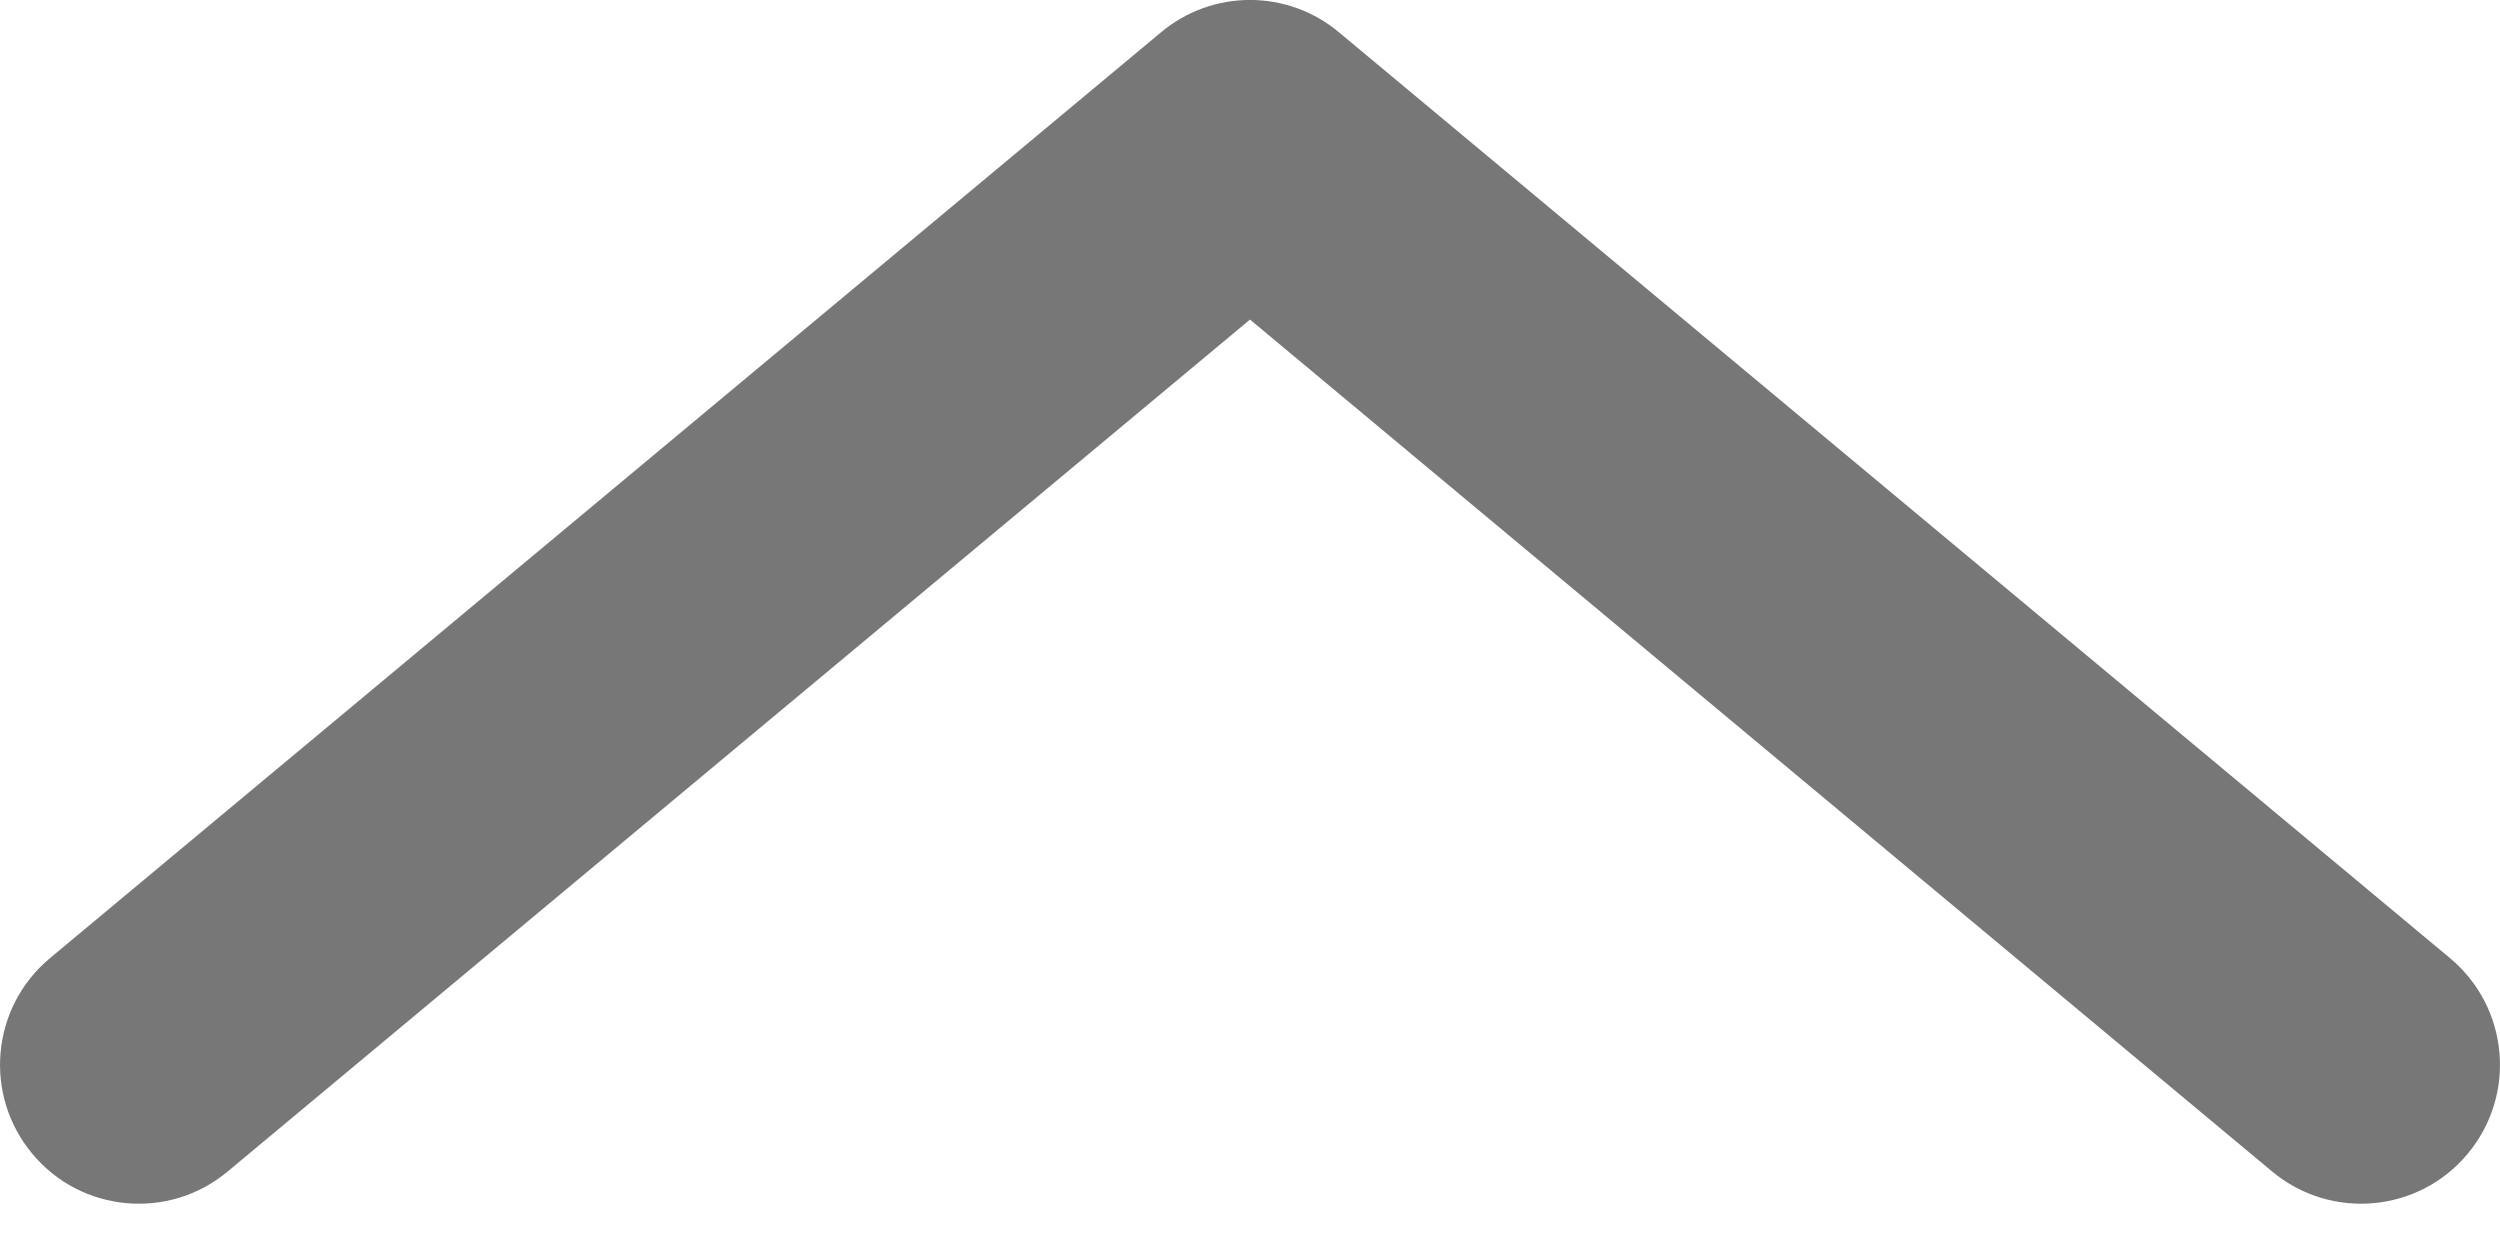 <svg width="12" height="6" viewBox="0 0 12 6" fill="none" xmlns="http://www.w3.org/2000/svg">
<path fill-rule="evenodd" clip-rule="evenodd" d="M5.573 0.155C5.82 -0.052 6.18 -0.052 6.427 0.155L11.76 4.599C12.043 4.835 12.081 5.255 11.845 5.538C11.61 5.821 11.189 5.859 10.906 5.623L6 1.534L1.093 5.623C0.811 5.859 0.39 5.821 0.155 5.538C-0.081 5.255 -0.043 4.835 0.24 4.599L5.573 0.155Z" fill="#777777"/>
</svg>
